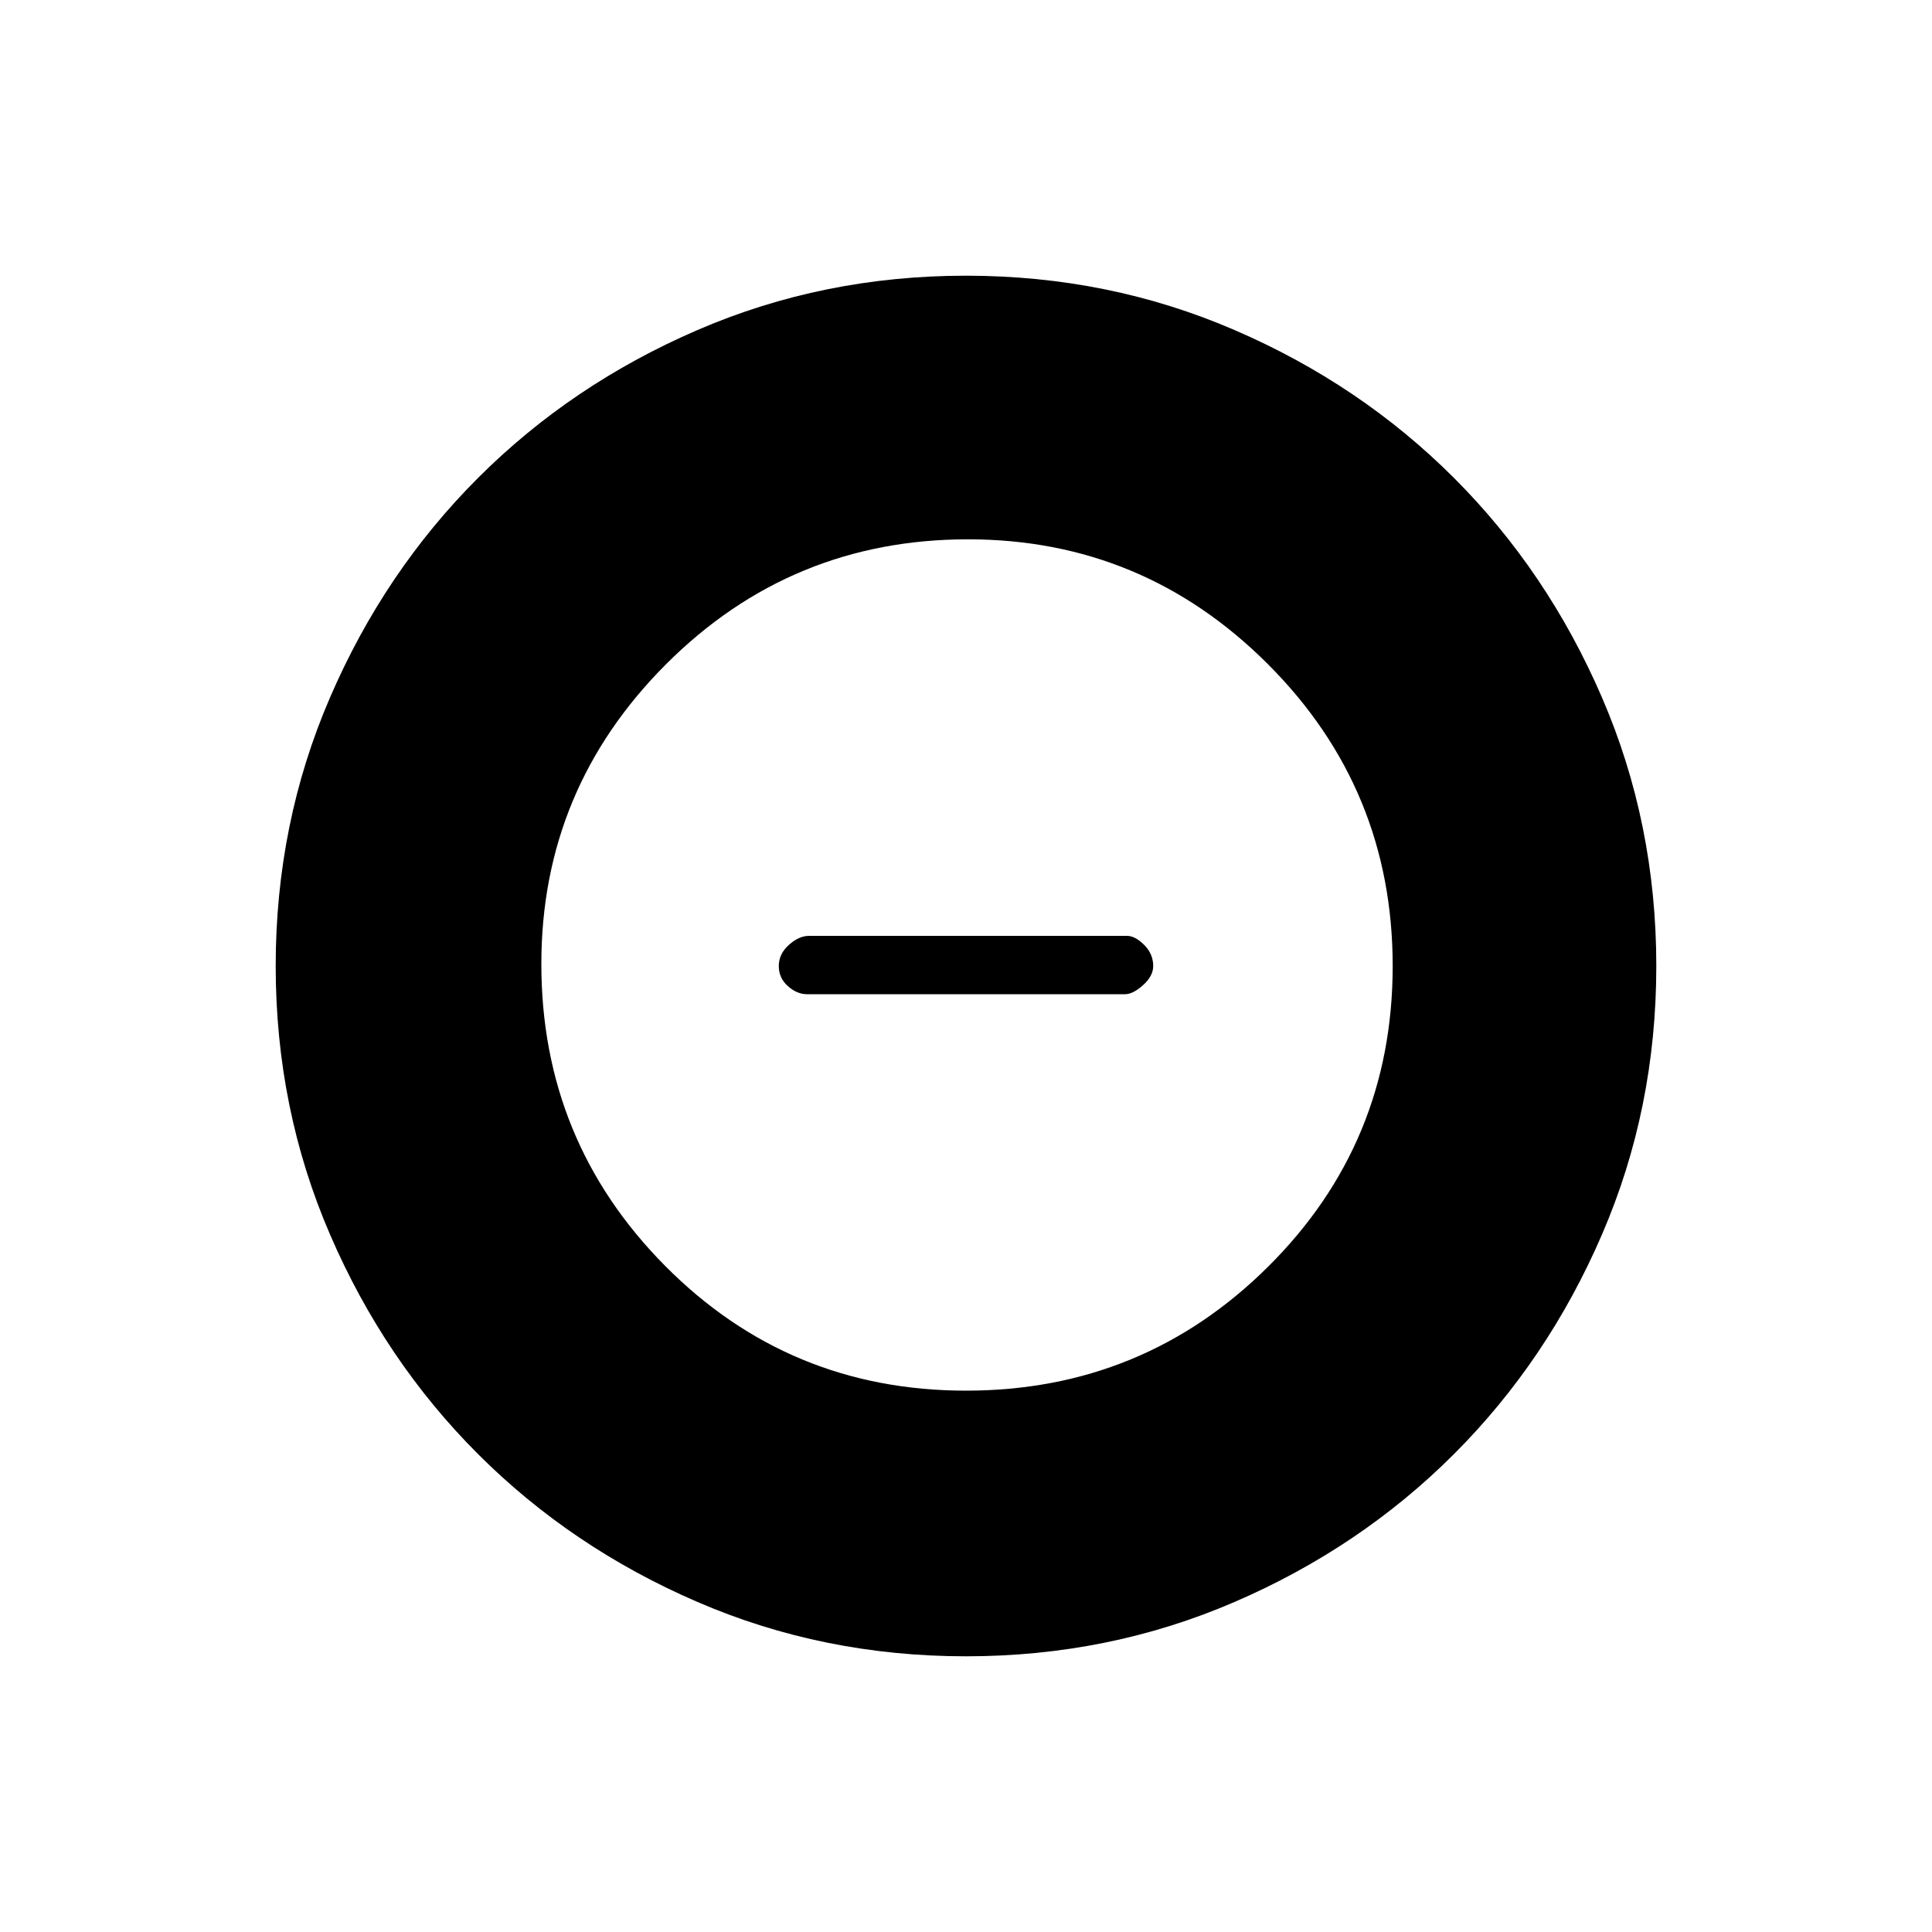 <svg xmlns="http://www.w3.org/2000/svg" height="20" width="20"><path d="M10 17.146Q8.521 17.146 7.219 16.583Q5.917 16.021 4.948 15.052Q3.979 14.083 3.417 12.781Q2.854 11.479 2.854 10Q2.854 8.521 3.417 7.219Q3.979 5.917 4.948 4.948Q5.917 3.979 7.219 3.417Q8.521 2.854 10 2.854Q11.479 2.854 12.781 3.417Q14.083 3.979 15.052 4.948Q16.021 5.917 16.583 7.219Q17.146 8.521 17.146 10Q17.146 11.479 16.583 12.781Q16.021 14.083 15.052 15.052Q14.083 16.021 12.781 16.583Q11.479 17.146 10 17.146ZM10 14.396Q11.833 14.396 13.125 13.115Q14.417 11.833 14.417 10Q14.417 8.167 13.125 6.875Q11.833 5.583 10.021 5.583Q8.188 5.583 6.896 6.875Q5.604 8.167 5.604 9.979Q5.604 11.812 6.885 13.104Q8.167 14.396 10 14.396ZM8.354 10.292Q8.25 10.292 8.156 10.208Q8.062 10.125 8.062 10Q8.062 9.875 8.167 9.781Q8.271 9.688 8.375 9.688H11.667Q11.75 9.688 11.844 9.781Q11.938 9.875 11.938 10Q11.938 10.104 11.833 10.198Q11.729 10.292 11.646 10.292Z"/></svg>